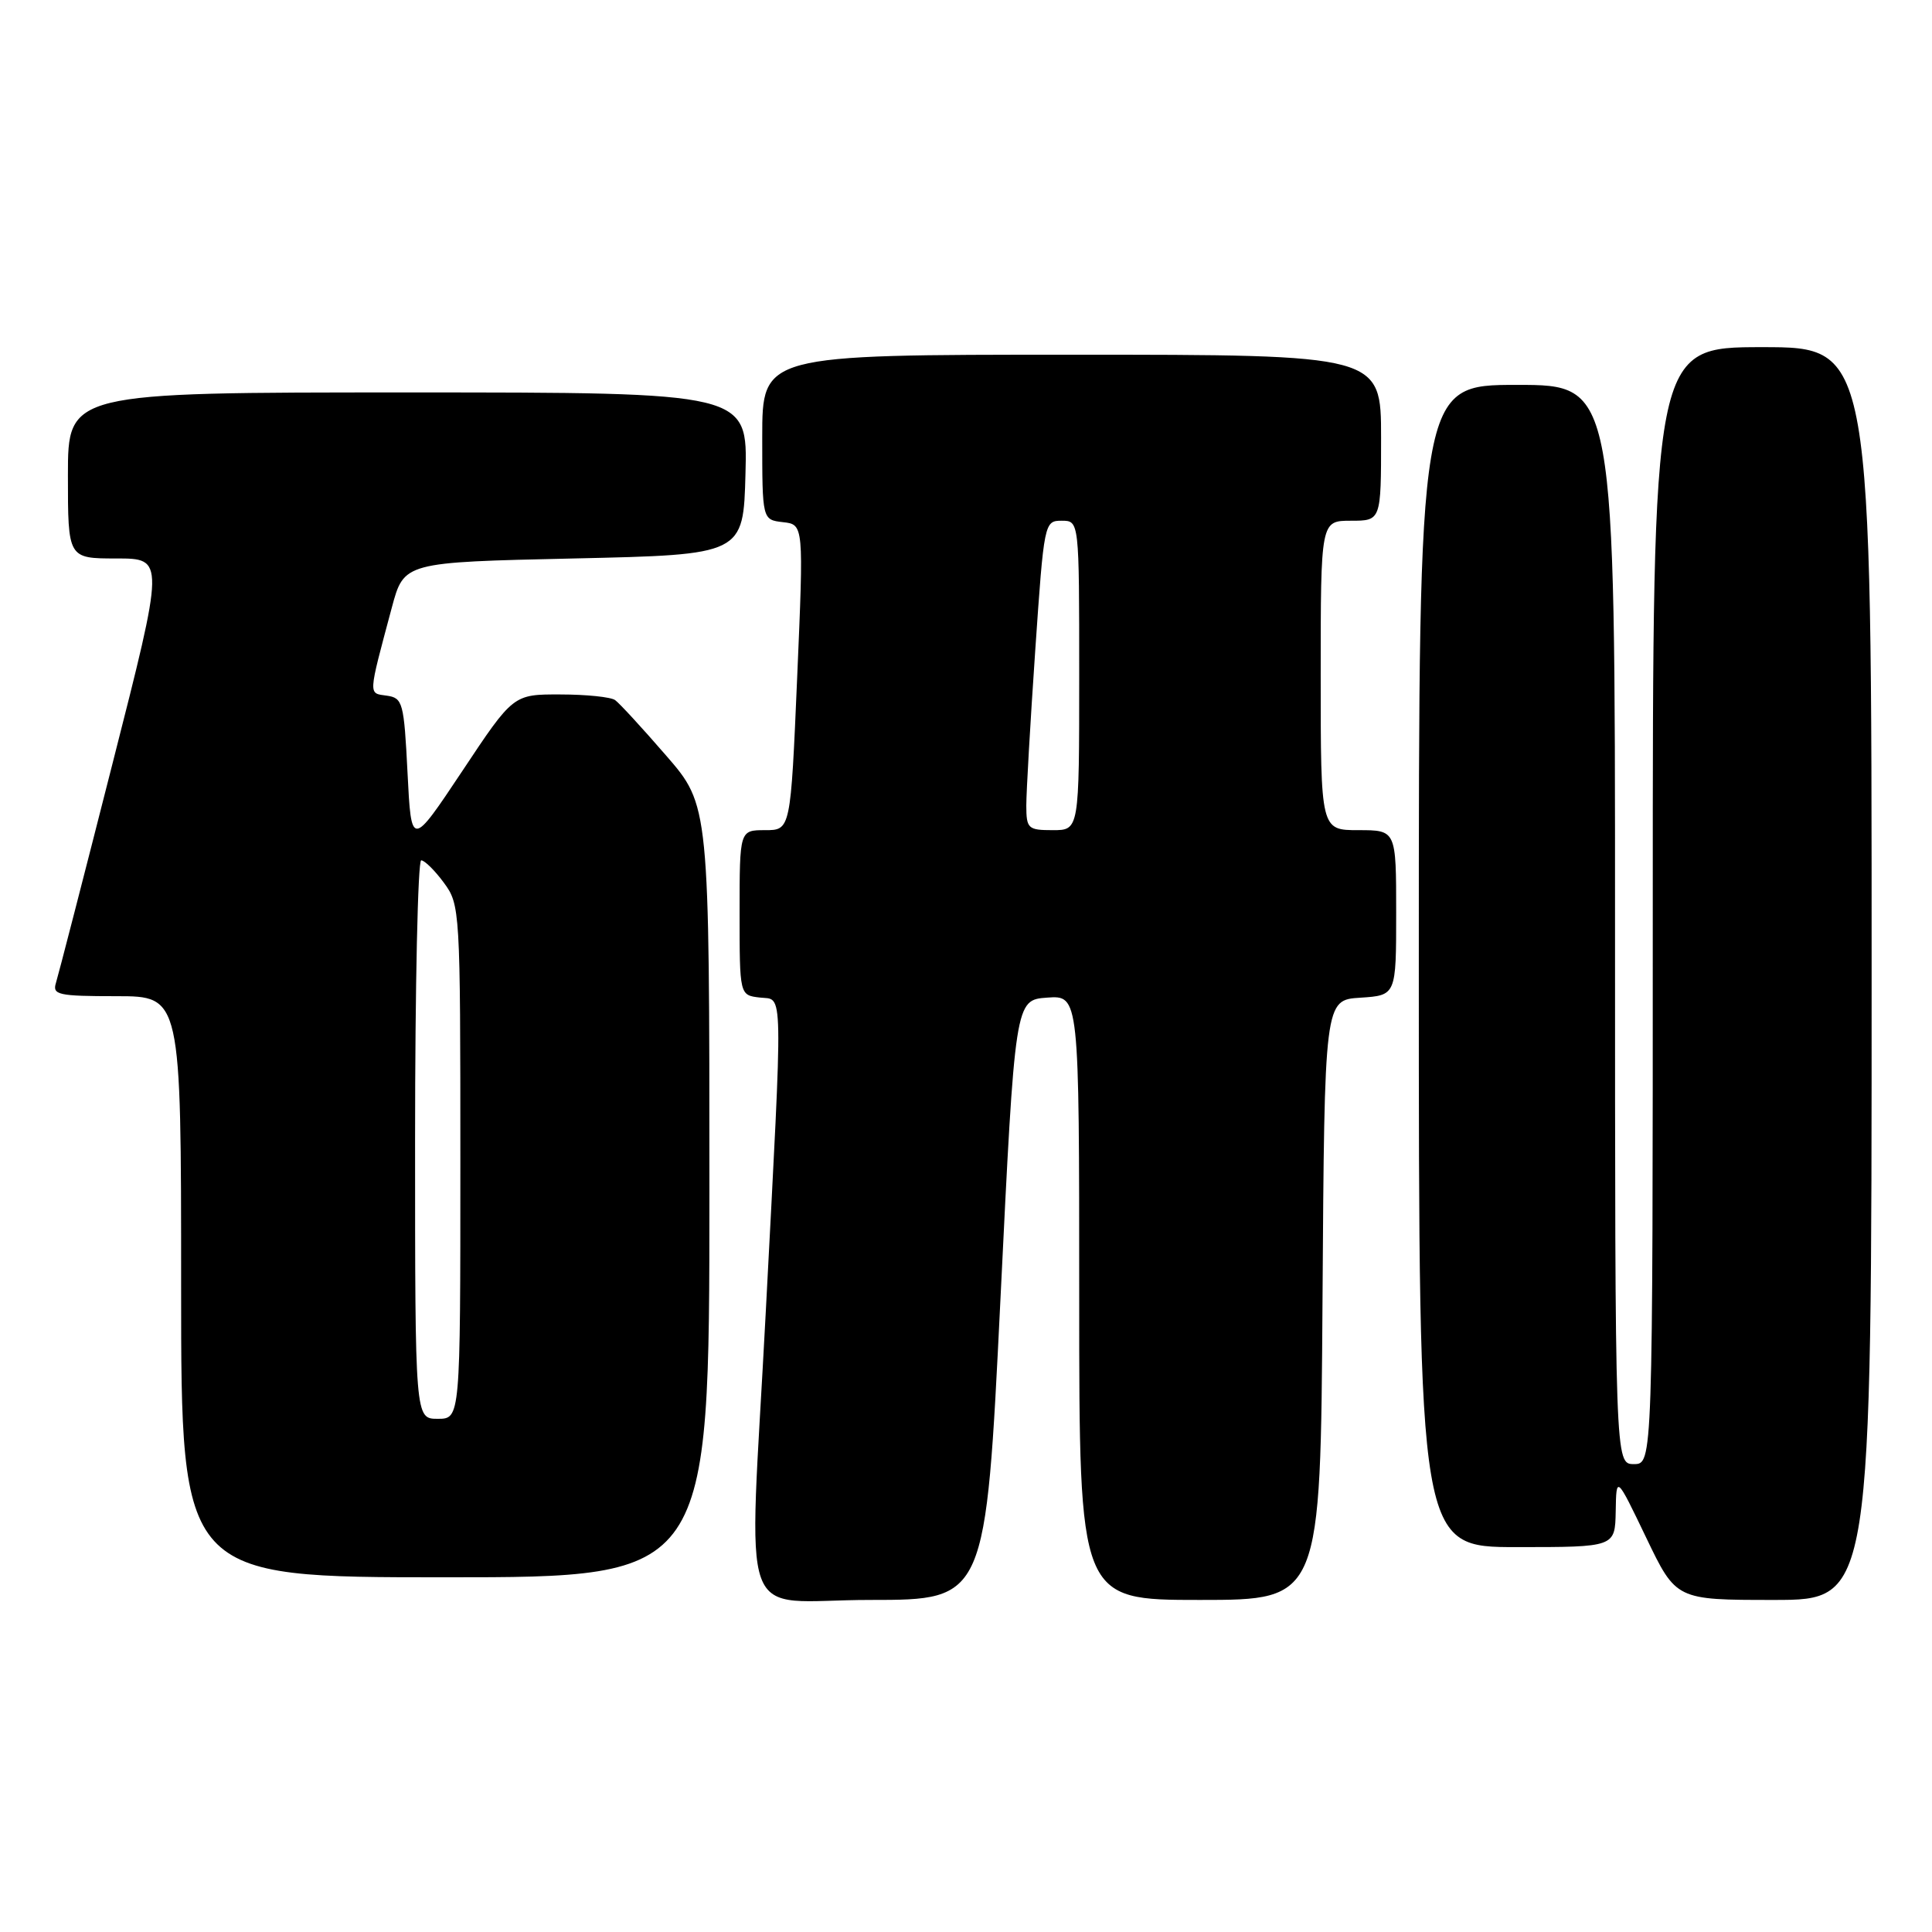 <?xml version="1.0" encoding="UTF-8" standalone="no"?>
<!DOCTYPE svg PUBLIC "-//W3C//DTD SVG 1.1//EN" "http://www.w3.org/Graphics/SVG/1.1/DTD/svg11.dtd" >
<svg xmlns="http://www.w3.org/2000/svg" xmlns:xlink="http://www.w3.org/1999/xlink" version="1.1" viewBox="0 0 256 256">
 <g >
 <path fill="currentColor"
d=" M 132.56 172.25 C 134.50 132.50 134.50 132.50 138.75 132.19 C 143.00 131.89 143.00 131.89 143.00 171.94 C 143.00 212.00 143.00 212.00 158.99 212.00 C 174.98 212.00 174.98 212.00 175.24 172.25 C 175.50 132.50 175.50 132.50 180.25 132.20 C 185.00 131.89 185.00 131.89 185.00 120.95 C 185.00 110.00 185.00 110.00 180.00 110.00 C 175.00 110.00 175.00 110.00 175.00 89.50 C 175.00 69.00 175.00 69.00 179.00 69.00 C 183.00 69.00 183.00 69.00 183.00 58.00 C 183.00 47.00 183.00 47.00 142.00 47.00 C 101.00 47.00 101.00 47.00 101.00 57.94 C 101.00 68.87 101.00 68.87 103.75 69.19 C 106.50 69.50 106.50 69.50 105.63 89.75 C 104.76 110.00 104.76 110.00 101.38 110.00 C 98.00 110.00 98.00 110.00 98.00 120.93 C 98.00 131.87 98.00 131.87 100.68 132.18 C 103.83 132.56 103.78 129.65 101.46 174.00 C 99.22 216.89 97.44 212.00 115.31 212.00 C 130.61 212.00 130.61 212.00 132.56 172.25 Z  M 248.00 129.00 C 248.00 46.00 248.00 46.00 233.50 46.00 C 219.00 46.00 219.00 46.00 219.00 120.00 C 219.00 194.00 219.00 194.00 216.50 194.00 C 214.00 194.00 214.00 194.00 214.00 122.50 C 214.00 51.00 214.00 51.00 201.00 51.00 C 188.00 51.00 188.00 51.00 188.00 128.00 C 188.00 205.00 188.00 205.00 201.00 205.00 C 214.00 205.00 214.00 205.00 214.09 200.25 C 214.17 195.50 214.17 195.50 218.13 203.75 C 222.09 212.00 222.09 212.00 235.04 212.00 C 248.00 212.00 248.00 212.00 248.00 129.00 Z  M 94.00 157.86 C 94.00 106.72 94.00 106.72 88.26 100.11 C 85.11 96.47 82.07 93.17 81.51 92.77 C 80.96 92.36 77.69 92.02 74.26 92.02 C 68.01 92.00 68.01 92.00 61.26 102.16 C 54.50 112.31 54.50 112.31 54.00 102.41 C 53.53 93.07 53.37 92.48 51.25 92.18 C 48.78 91.83 48.74 92.38 51.92 80.50 C 53.53 74.50 53.53 74.50 76.01 74.00 C 98.50 73.50 98.50 73.50 98.78 62.75 C 99.07 52.00 99.07 52.00 54.03 52.00 C 9.00 52.00 9.00 52.00 9.00 63.00 C 9.00 74.00 9.00 74.00 15.42 74.00 C 21.83 74.00 21.83 74.00 14.89 101.25 C 11.08 116.24 7.71 129.29 7.41 130.25 C 6.92 131.82 7.73 132.00 15.43 132.00 C 24.00 132.00 24.00 132.00 24.00 170.50 C 24.00 209.00 24.00 209.00 59.00 209.00 C 94.00 209.00 94.00 209.00 94.00 157.86 Z  M 135.99 106.75 C 135.99 104.96 136.52 95.74 137.17 86.25 C 138.34 69.20 138.38 69.00 140.68 69.00 C 143.00 69.00 143.00 69.00 143.00 89.50 C 143.00 110.00 143.00 110.00 139.50 110.00 C 136.22 110.00 136.00 109.80 135.99 106.75 Z  M 55.00 151.00 C 55.00 130.65 55.37 114.00 55.81 114.00 C 56.26 114.00 57.61 115.33 58.81 116.96 C 60.96 119.87 61.00 120.51 61.00 153.96 C 61.00 188.00 61.00 188.00 58.00 188.00 C 55.00 188.00 55.00 188.00 55.00 151.00 Z "/>
</g>
</svg>